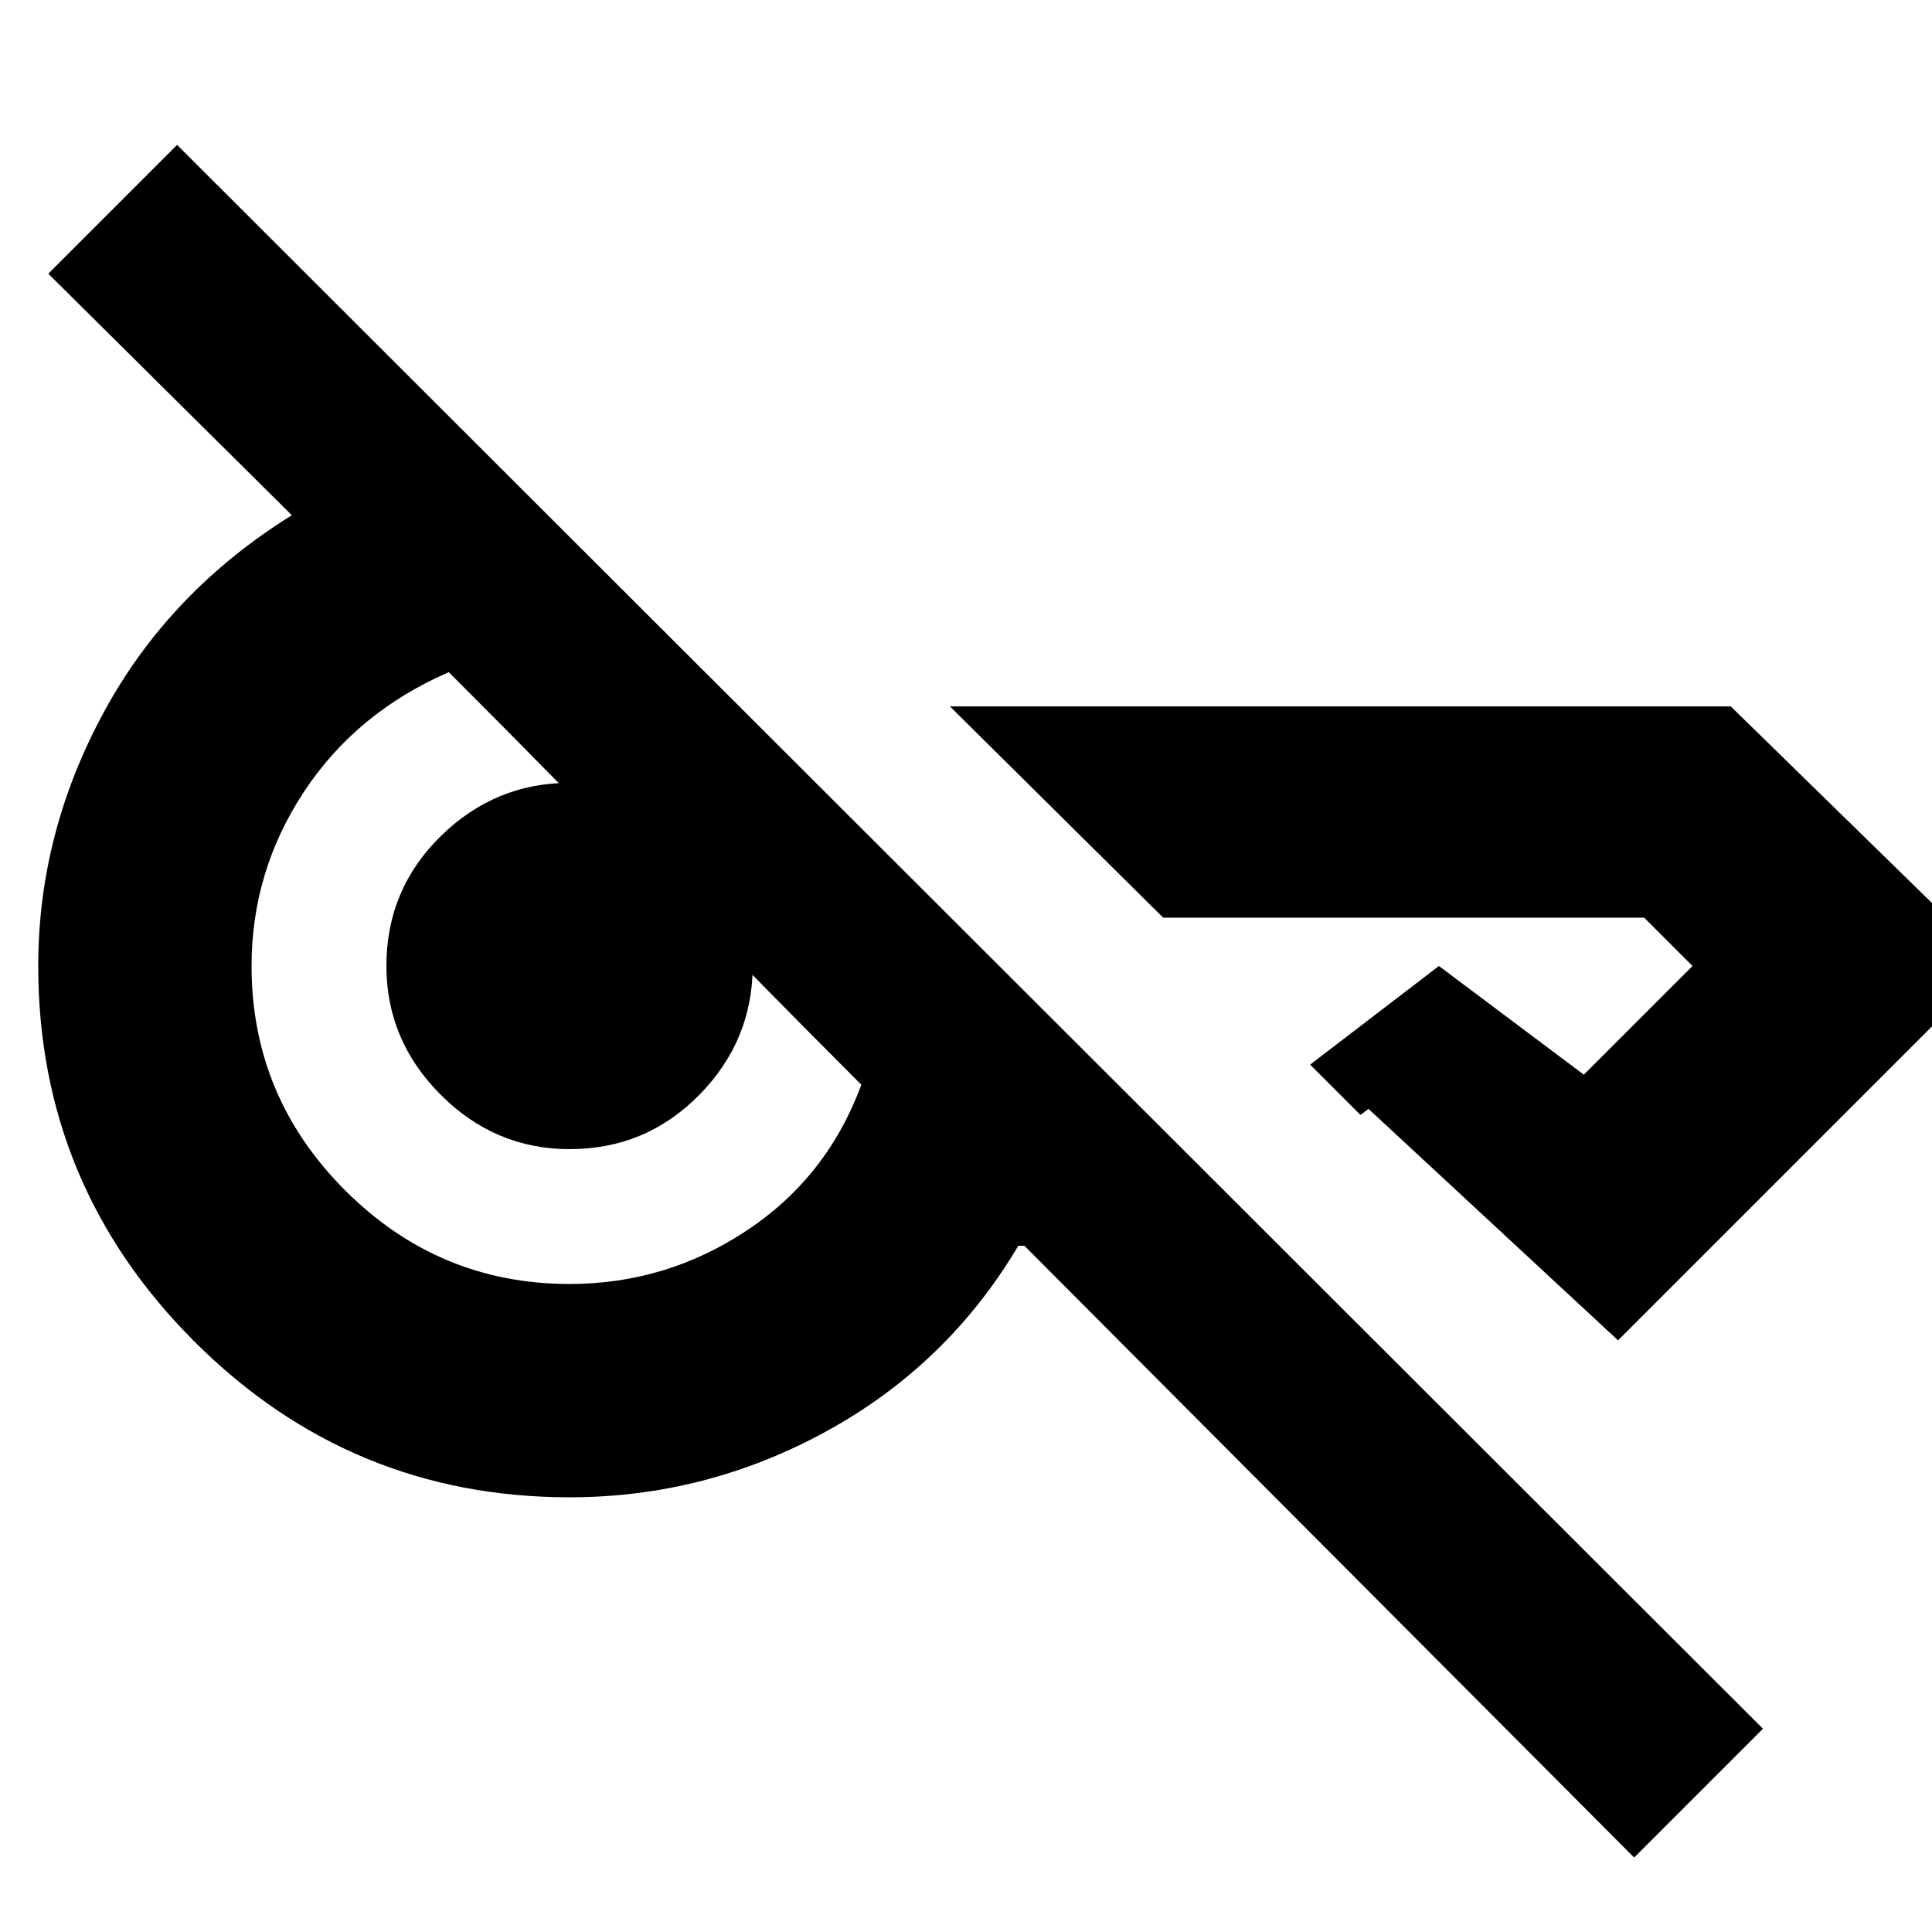 <svg xmlns="http://www.w3.org/2000/svg" height="24" width="24"><path d="m20.3 23.075-7.575-7.6h-.075q-.875 1.475-2.375 2.3-1.5.825-3.2.825-2.725 0-4.662-1.937Q.475 14.725.475 12q0-1.65.813-3.15.812-1.5 2.337-2.45L.6 3.4l1.6-1.6 19.7 19.675Zm1.2-14.3 3.275 3.2L20.1 16.65 17 13.775l-.1.075-.625-.625 1.6-1.225 1.8 1.35 1.35-1.35-.6-.6H14.45L11.8 8.775ZM7.075 15.95q1.2 0 2.2-.663 1-.662 1.425-1.812-.75-.75-1.35-1.362-.6-.613-1.213-1.201-.612-.587-1.212-1.2-.6-.612-1.35-1.362-1.15.5-1.8 1.487-.65.988-.65 2.163 0 1.625 1.162 2.787Q5.45 15.95 7.075 15.95Zm0-1.675q-.925 0-1.6-.675T4.8 12q0-.95.675-1.613.675-.662 1.6-.662.95 0 1.613.662.662.663.662 1.613 0 .925-.662 1.6-.663.675-1.613.675Z"/></svg>